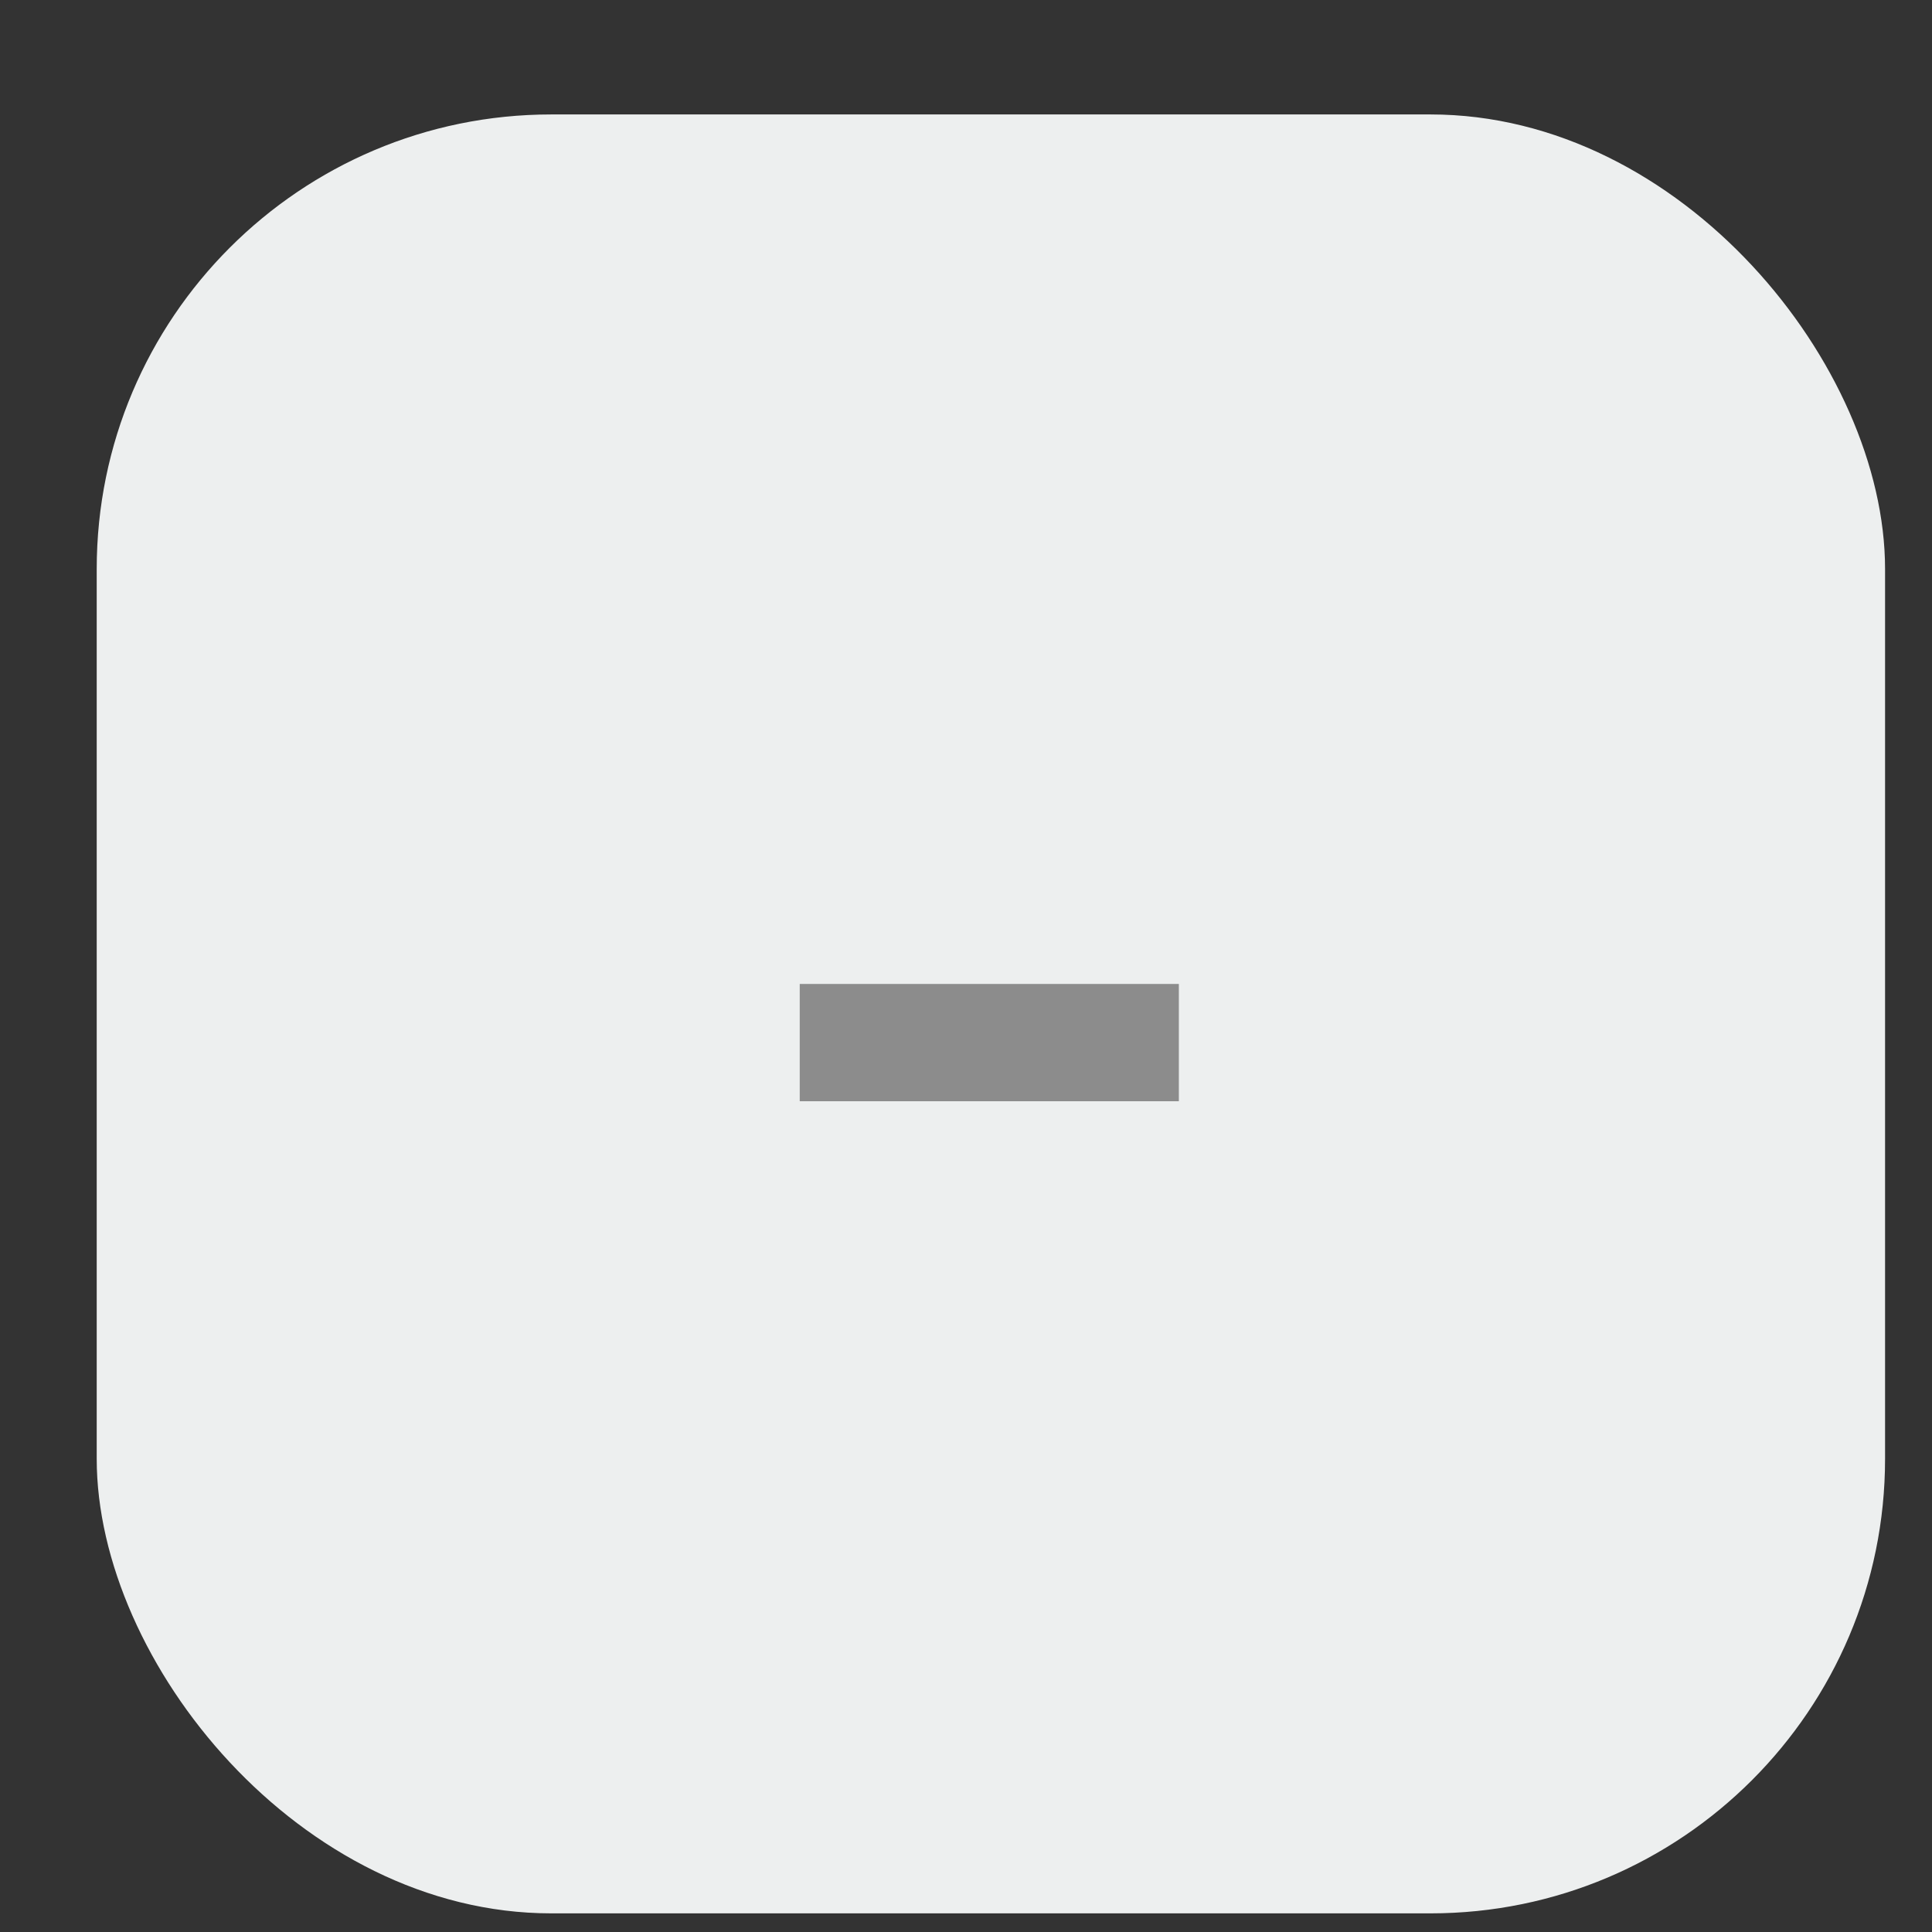 <svg width="17" height="17" viewBox="0 0 17 17" fill="none" xmlns="http://www.w3.org/2000/svg">
<rect x="0" y="0" width="17" height="17" fill="#333333" stroke="none"/>
<rect x="0.851" y="1.007" width="15.736" height="15.829" rx="4" fill="#EDEFEF"/>
<path opacity="0.7" d="M10.373 9.69H7.037V8.658H10.373V9.69Z" fill="#636363"/>
</svg>
